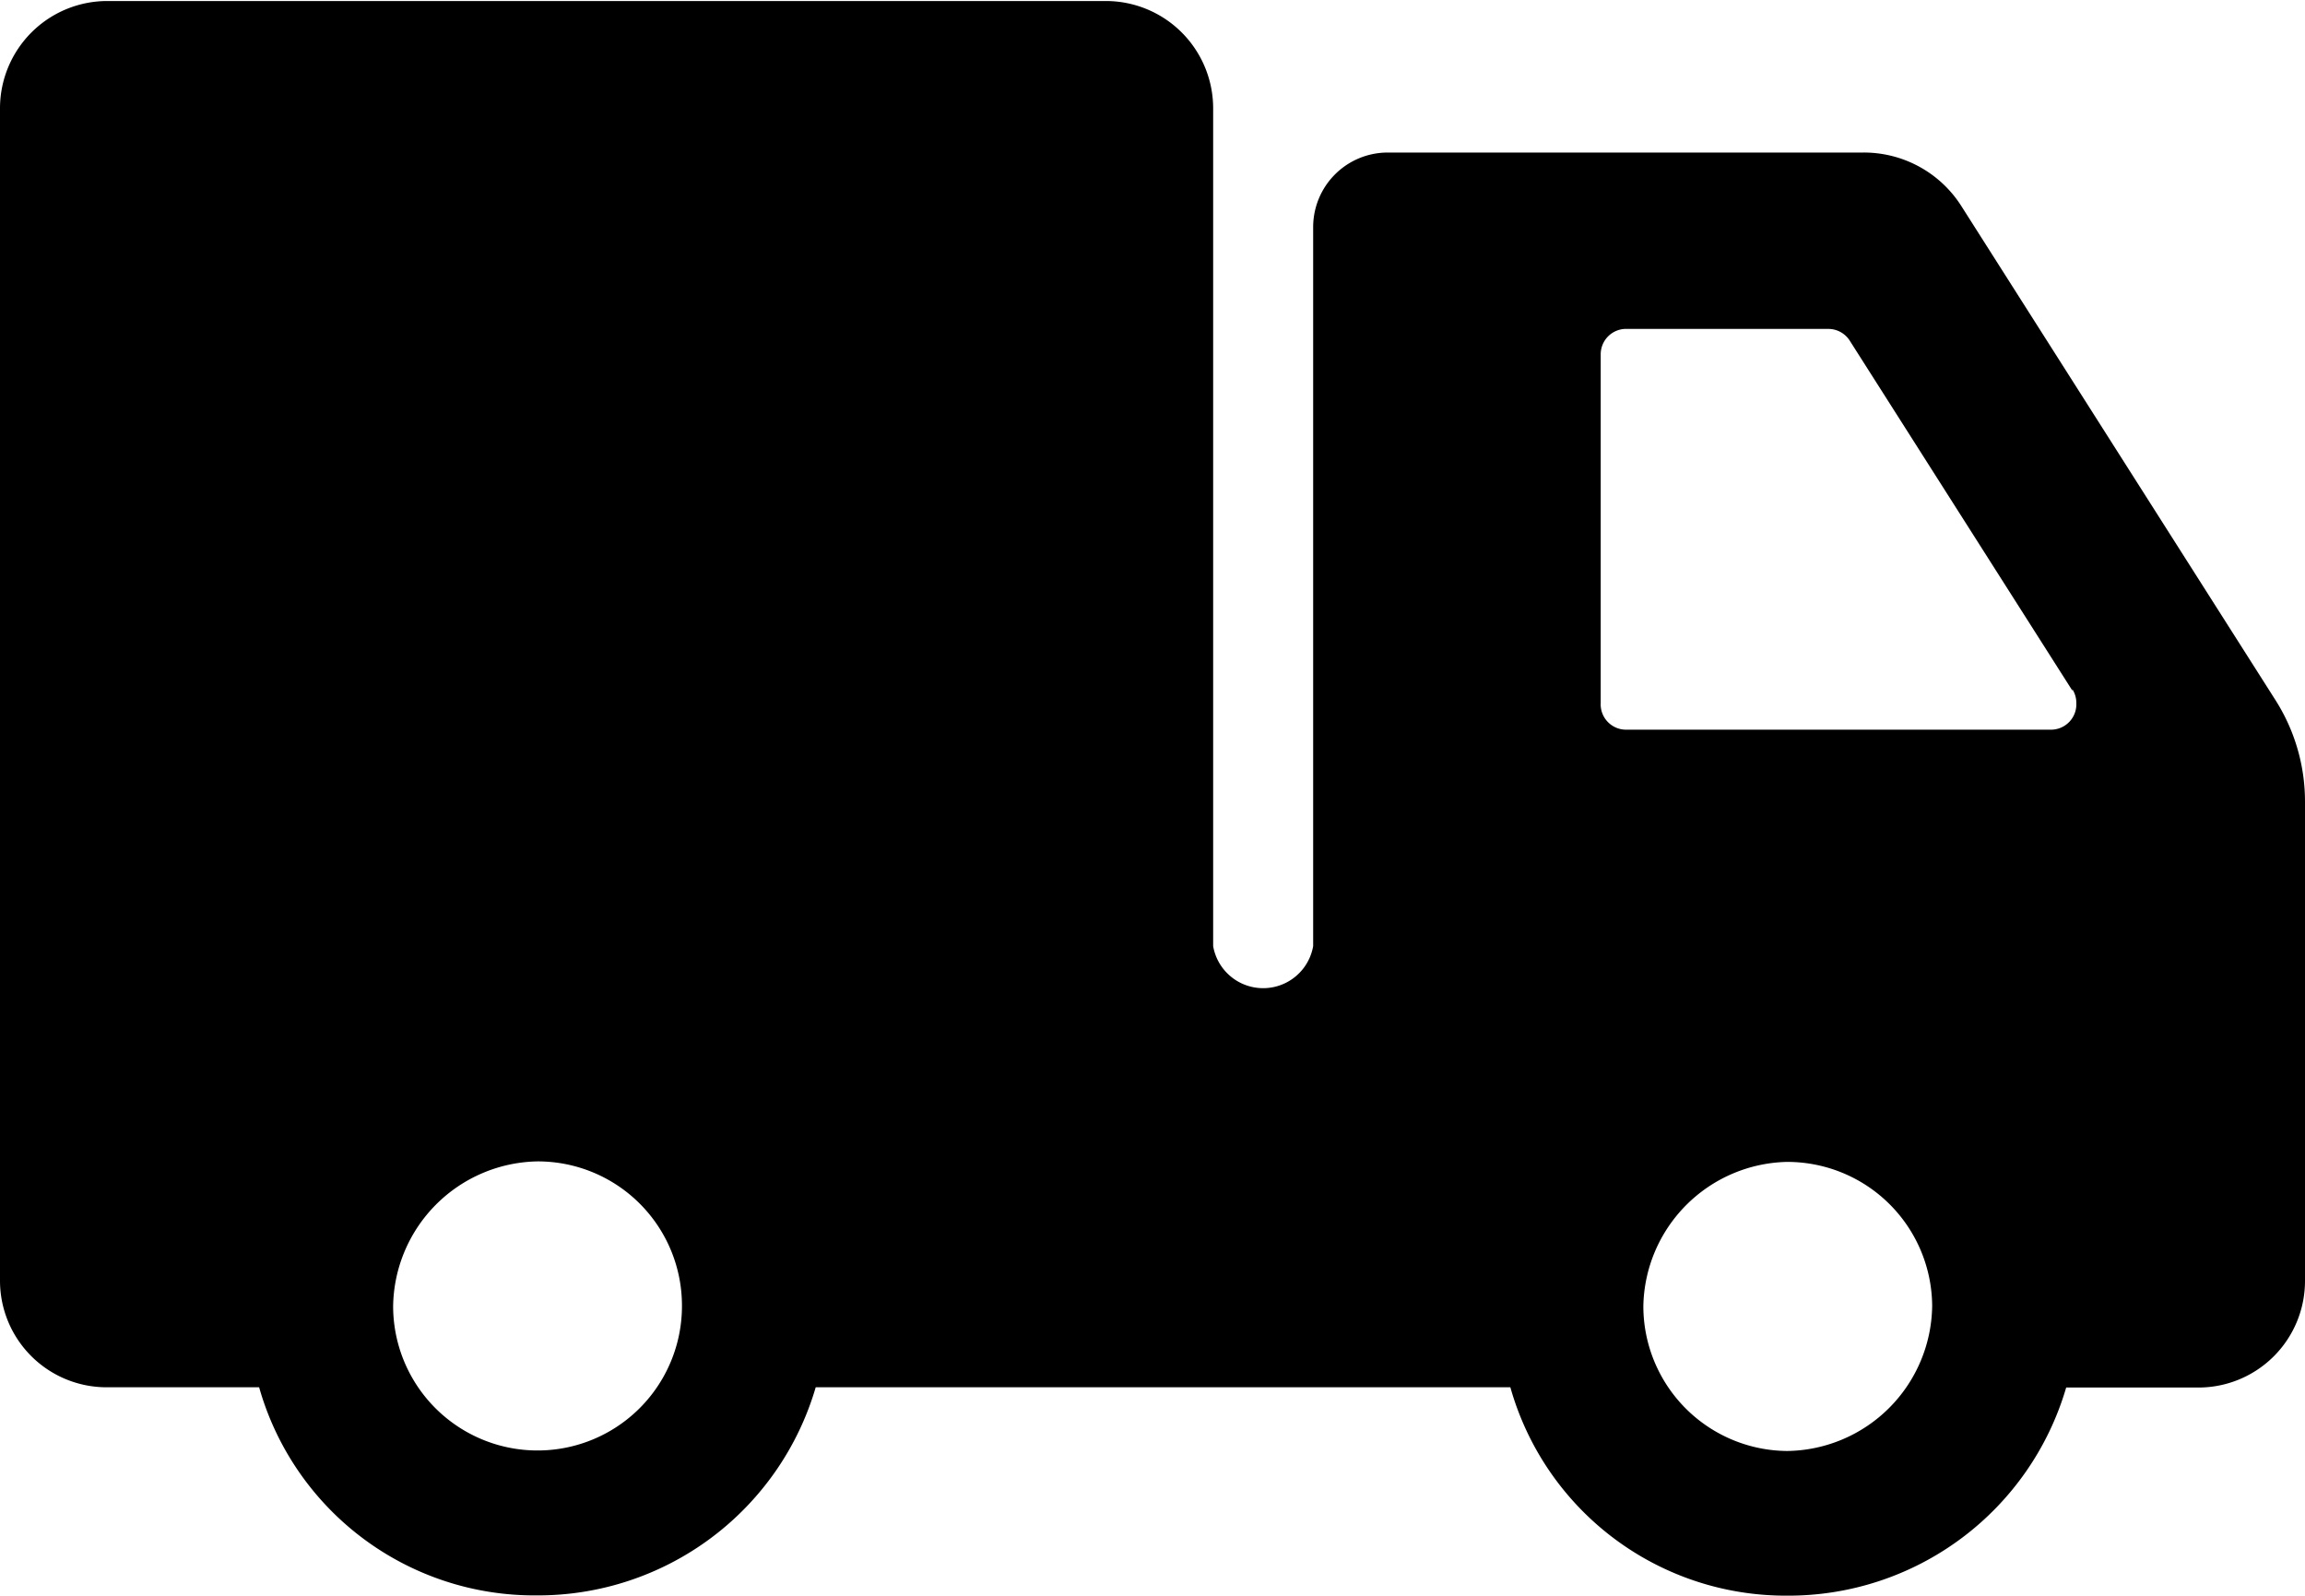 <svg id="Layer_1" data-name="Layer 1" xmlns="http://www.w3.org/2000/svg" viewBox="0 0 90.82 62.87"><title>frete-gratis</title><path d="M91.21,86.21A4.2,4.2,0,0,0,95.41,82V63.13a7.45,7.45,0,0,0-1.16-4L81.87,39.66A4.55,4.55,0,0,0,78,37.55H59.27a2.94,2.94,0,0,0-2.94,2.94V68.82h0a2,2,0,0,1-3.94,0v-33h0a4.23,4.23,0,0,0-4.23-4.24H8.82a4.23,4.23,0,0,0-4.23,4.24V82h0a4.2,4.2,0,0,0,4.21,4.2h6a11.27,11.27,0,0,0,10.93,8.2,11.4,11.4,0,0,0,11-8.2H64.1A11.27,11.27,0,0,0,75,94.41,11.4,11.4,0,0,0,86,86.21h5.26ZM31.46,83a5.69,5.69,0,1,1-11.38,0,5.79,5.79,0,0,1,5.69-5.7A5.68,5.68,0,0,1,31.46,83Zm37.88,0A5.79,5.79,0,0,1,75,77.32,5.71,5.71,0,0,1,80.72,83,5.79,5.79,0,0,1,75,88.71,5.71,5.71,0,0,1,69.34,83Zm16.9-24.31a1,1,0,0,1,.16.55,1,1,0,0,1-1,1.05H68.66a1,1,0,0,1-1-1.06V45.5h0a1,1,0,0,1,1.05-1h7.91a1,1,0,0,1,.87.49l8.76,13.77Z" transform="translate(-4.59 -31.54)"/></svg>